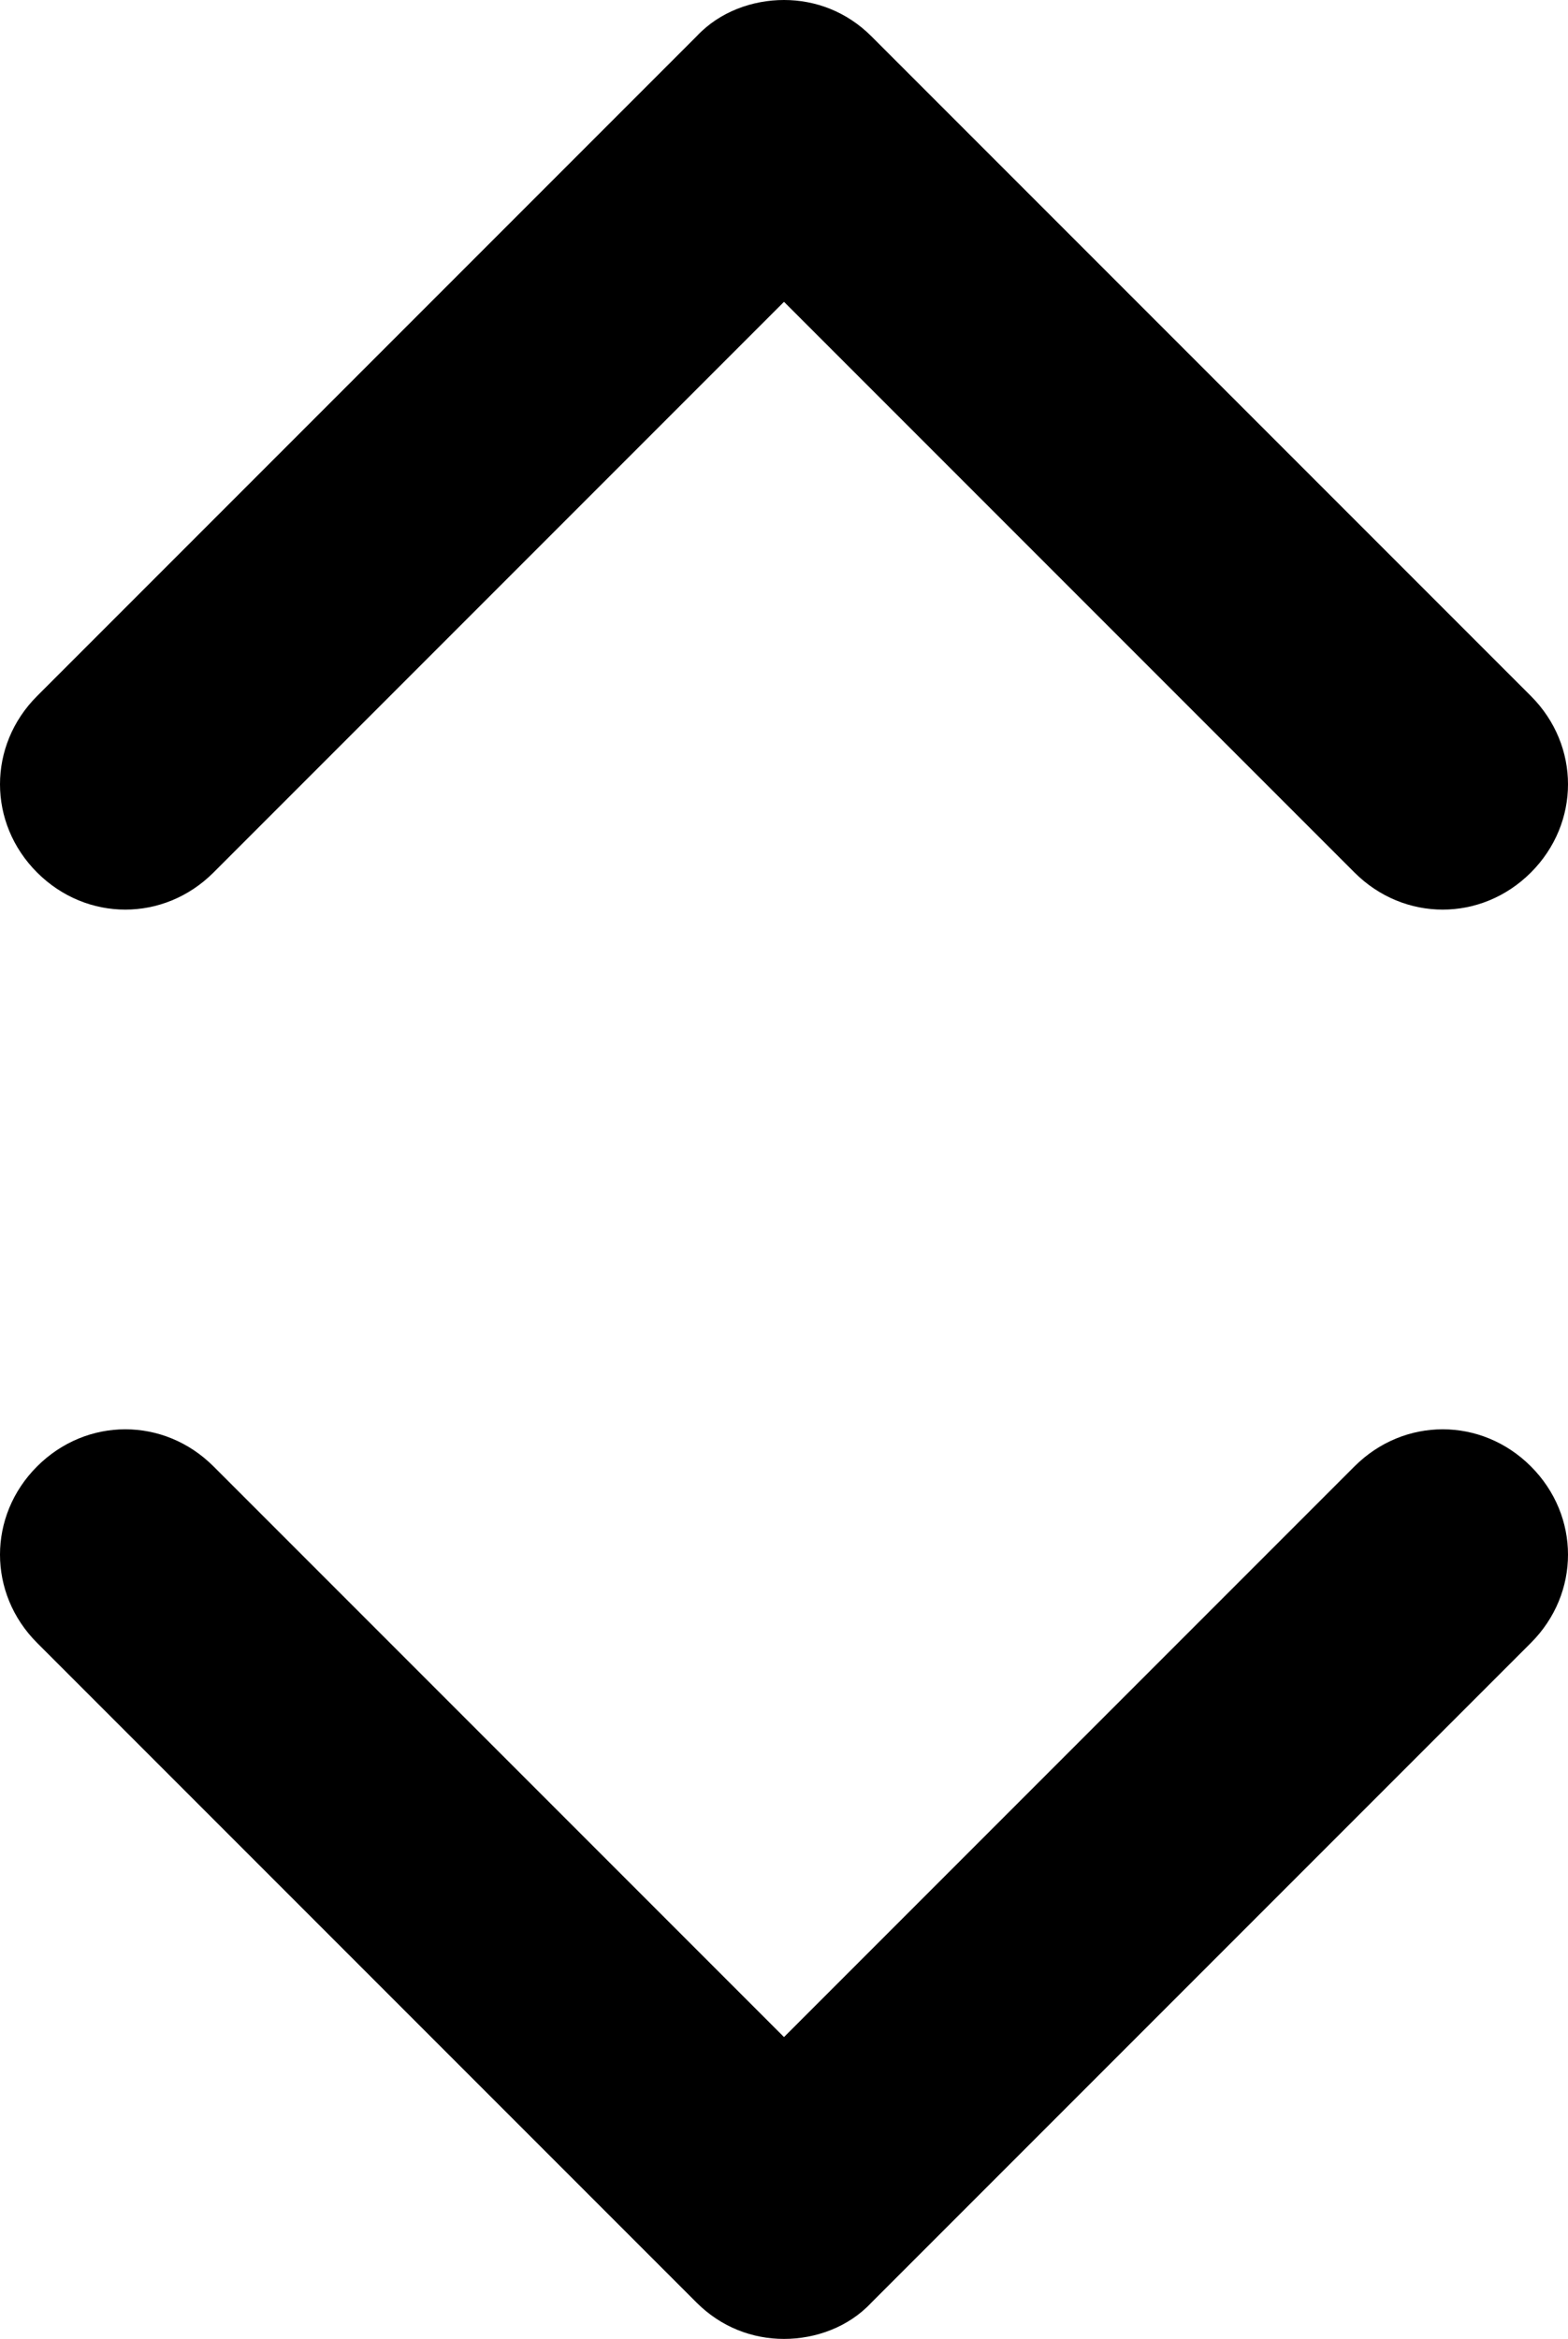 <?xml version="1.0" encoding="UTF-8" standalone="no"?>
<svg
   version="1.1"
   x="0px"
   y="0px"
   viewBox="0 0 95.1 141.808"
   xml:space="preserve"
   id="svg8"
   sodipodi:docname="up.svg"
   width="95.1"
   height="141.808"
   inkscape:version="1.4.2 (f4327f4, 2025-05-13)"
   xmlns:inkscape="http://www.inkscape.org/namespaces/inkscape"
   xmlns:sodipodi="http://sodipodi.sourceforge.net/DTD/sodipodi-0.dtd"
   xmlns="http://www.w3.org/2000/svg"
   xmlns:svg="http://www.w3.org/2000/svg"><defs
     id="defs8" /><sodipodi:namedview
     id="namedview8"
     pagecolor="#ffffff"
     bordercolor="#000000"
     borderopacity="0.25"
     inkscape:showpageshadow="2"
     inkscape:pageopacity="0.0"
     inkscape:pagecheckerboard="0"
     inkscape:deskcolor="#d1d1d1"
     inkscape:zoom="6.808"
     inkscape:cx="47.517626"
     inkscape:cy="46.783196"
     inkscape:window-width="1920"
     inkscape:window-height="1111"
     inkscape:window-x="-9"
     inkscape:window-y="-9"
     inkscape:window-maximized="1"
     inkscape:current-layer="svg8" /><path
     d="M 52.85,2.2 C 51.35,0.7 49.45,0 47.55,0 c -1.9,0 -3.9,0.7 -5.3,2.2 l -40,40 c -3,3 -3,7.7 0,10.7 3,3 7.7,3 10.7,0 l 34.6,-34.6 34.6,34.6 c 3,3 7.7,3 10.7,0 3,-3 3,-7.7 0,-10.7 z"
     id="path5"
     style="fill:#000000;fill-opacity:1" /><path
     d="m 42.25,139.608 c 1.5,1.5 3.4,2.2 5.3,2.2 1.9,0 3.9,-0.7 5.3,-2.2 L 92.85,99.608 c 3,-3 3,-7.7 0,-10.7 -3,-3 -7.7,-3 -10.7,0 l -34.6,34.6 -34.6,-34.6 c -3,-3 -7.7,-3 -10.7,0 -3,3 -3,7.7 0,10.7 z"
     id="path5-9"
     style="fill:#000000;fill-opacity:1" /></svg>
